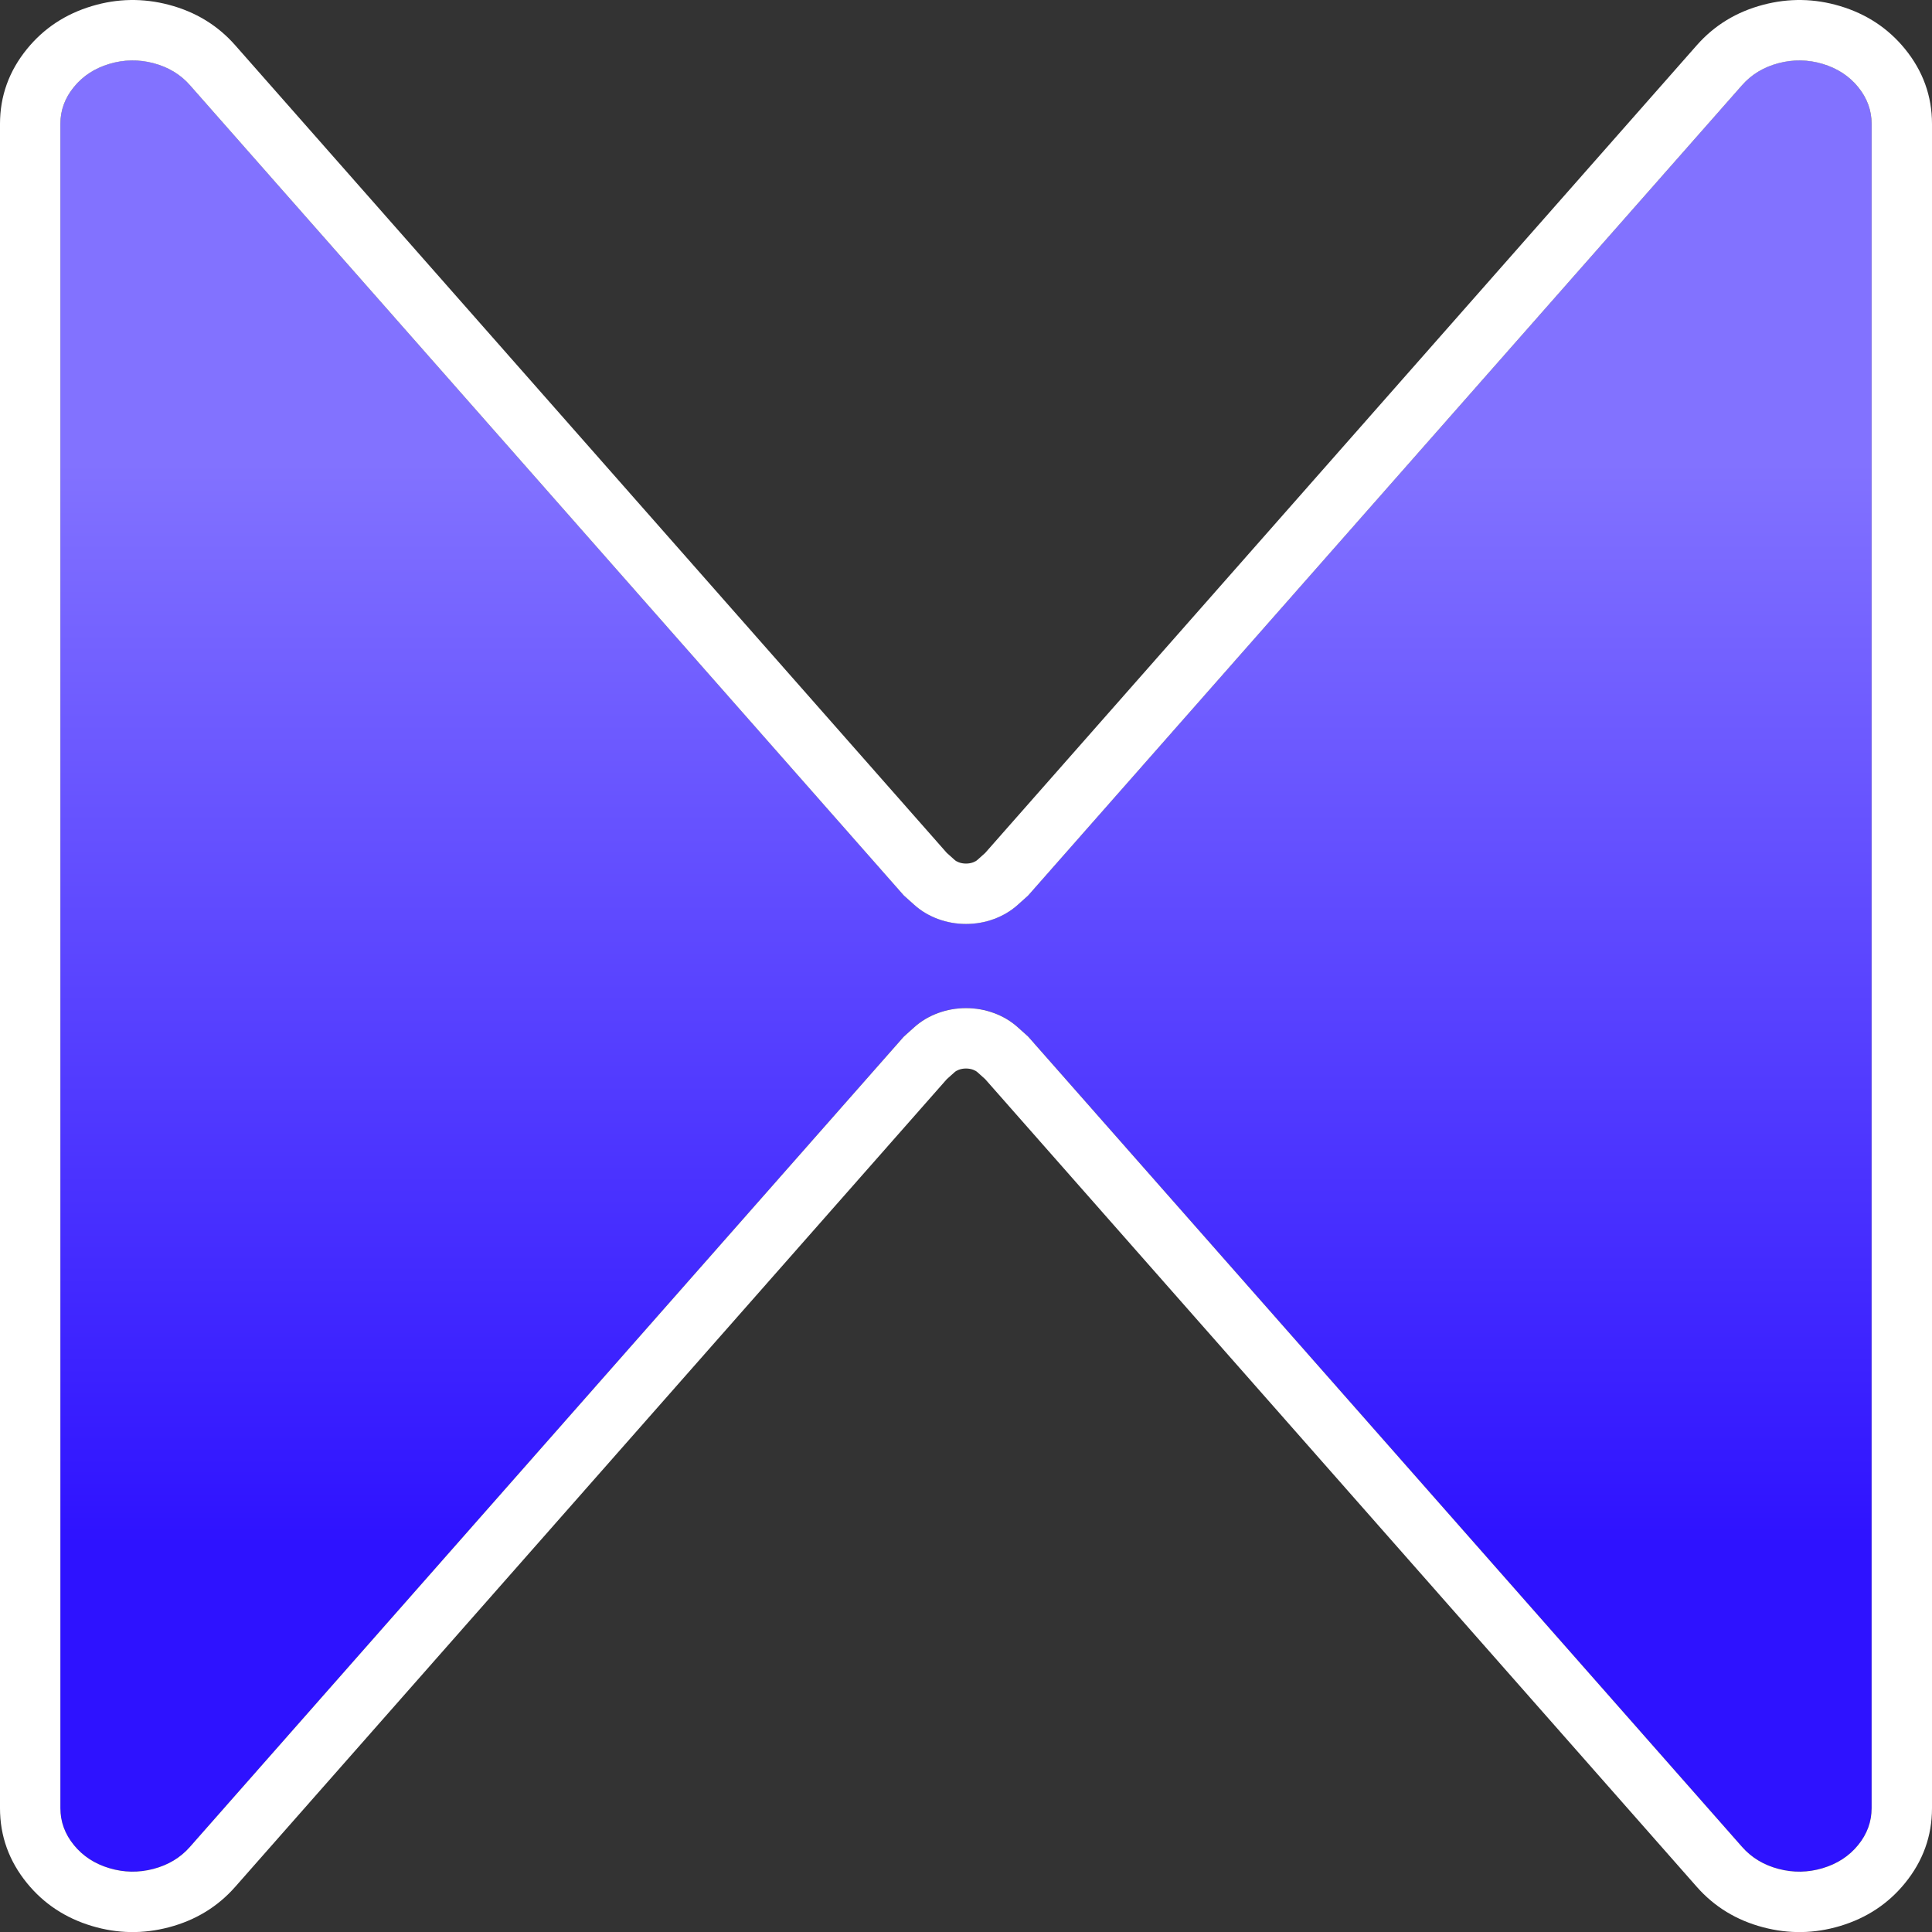 <?xml version="1.0" encoding="utf-8"?>
<svg width="256" height="256" viewBox="0 0 256 256" fill="none" xmlns="http://www.w3.org/2000/svg">
  <rect x="0" y="0" width="256" height="256" fill="#333333" stroke="none"/>
  <defs>
    <clipPath id="clip_path_1">
      <rect width="256" height="256" />
    </clipPath>
    <linearGradient id="gradient_2" gradientUnits="userSpaceOnUse" x1="56.144" y1="0" x2="56.144" y2="240">
      <stop offset="0.222" stop-color="#8272FF" />
      <stop offset="0.82" stop-color="#2E12FF" />
    </linearGradient>
  </defs>
  <g>
    <rect width="256" height="256" />
    <g id="Group">
      <rect id="Rectangle" width="256" height="256" />
      <g clip-path="url(#clip_path_1)">
        <rect width="256" height="256" />
        <g id="Group" transform="translate(0 -0)">
          <rect id="Rectangle" width="256" height="256" transform="translate(0 0)" />
          <g id="Group">
            <rect id="Rectangle" width="256" height="256" transform="translate(0 0)" />
            <g id="Group#1">
              <g id="Group#2">
                <path id="Vector" d="M111.761 110.649C111.761 110.649 17.161 3.275 17.161 3.275C15.908 1.853 14.3 0.883 12.338 0.366C10.375 -0.152 8.424 -0.12 6.485 0.461C4.546 1.042 2.98 2.063 1.788 3.525C0.596 4.987 -4.76837e-07 6.617 0 8.415C0 8.415 9.53674e-06 231.585 9.53674e-06 231.585C9.53674e-06 233.382 0.596 235.012 1.788 236.474C2.98 237.937 4.546 238.958 6.485 239.539C8.424 240.12 10.375 240.151 12.338 239.634C14.3 239.117 15.908 238.147 17.161 236.725C17.161 236.725 111.763 129.349 111.763 129.349C111.763 129.349 113.155 128.102 113.155 128.102C114.056 127.294 115.1 126.672 116.288 126.234C117.475 125.796 118.713 125.577 120.001 125.577C121.289 125.577 122.526 125.796 123.713 126.234C124.901 126.672 125.945 127.294 126.846 128.102C126.846 128.102 128.231 129.342 128.231 129.342C128.231 129.342 222.839 236.725 222.839 236.725C224.092 238.147 225.7 239.117 227.662 239.634C229.625 240.152 231.576 240.12 233.515 239.539C235.454 238.958 237.02 237.937 238.212 236.475C239.404 235.013 240 233.383 240 231.585C240 231.585 240 8.415 240 8.415C240 6.618 239.404 4.988 238.212 3.526C237.02 2.064 235.454 1.042 233.515 0.461C231.576 -0.12 229.625 -0.151 227.662 0.366C225.7 0.883 224.092 1.853 222.839 3.275C222.839 3.275 128.232 110.656 128.232 110.656C128.232 110.656 126.847 111.898 126.847 111.898C125.946 112.705 124.901 113.328 123.714 113.766C122.527 114.204 121.289 114.423 120.001 114.423C118.713 114.423 117.476 114.204 116.288 113.766C115.101 113.328 114.057 112.705 113.156 111.898C113.156 111.898 111.761 110.649 111.761 110.649C111.761 110.649 111.761 110.649 111.761 110.649L111.761 110.649C111.761 110.649 111.761 110.649 111.761 110.649Z" fill="url(#gradient_2)" fill-rule="evenodd" transform="translate(8 8)" />
                <path id="Shape" d="M119.761 118.654C119.761 118.654 25.161 11.281 25.161 11.281C23.908 9.858 22.3 8.889 20.337 8.371C18.375 7.854 16.424 7.886 14.485 8.467C12.546 9.047 10.98 10.069 9.788 11.531C8.596 12.993 8 14.623 8 16.42C8 16.42 8 239.591 8 239.591C8 241.388 8.596 243.018 9.788 244.48C10.98 245.942 12.546 246.964 14.485 247.544C16.424 248.125 18.375 248.157 20.337 247.64C22.3 247.122 23.908 246.153 25.161 244.73C25.161 244.73 119.763 137.355 119.763 137.355C119.763 137.355 121.155 136.107 121.155 136.107C122.056 135.3 123.1 134.678 124.288 134.24C125.475 133.802 126.713 133.583 128.001 133.583C129.289 133.583 130.526 133.802 131.713 134.24C132.901 134.678 133.945 135.3 134.846 136.107C134.846 136.107 136.231 137.348 136.231 137.348C136.231 137.348 230.839 244.731 230.839 244.731C232.092 246.153 233.7 247.123 235.662 247.64C237.625 248.158 239.576 248.126 241.515 247.545C243.454 246.964 245.02 245.943 246.212 244.481C247.404 243.019 248 241.389 248 239.591C248 239.591 248 16.421 248 16.421C248 14.623 247.404 12.993 246.212 11.531C245.02 10.069 243.454 9.048 241.515 8.467C239.576 7.886 237.625 7.854 235.662 8.372C233.7 8.889 232.092 9.859 230.839 11.281C230.839 11.281 136.232 118.662 136.232 118.662C136.232 118.662 134.847 119.904 134.847 119.904C133.946 120.711 132.901 121.334 131.714 121.771C130.527 122.209 129.289 122.428 128.001 122.428C126.713 122.428 125.476 122.209 124.288 121.771C123.101 121.334 122.057 120.711 121.156 119.904C121.156 119.904 119.761 118.654 119.761 118.654C119.761 118.654 119.761 118.654 119.761 118.654C119.761 118.654 119.761 118.654 119.761 118.654ZM130.542 113.019C130.542 113.019 224.837 5.993 224.837 5.993C227.163 3.353 230.092 1.567 233.623 0.636C237.037 -0.264 240.433 -0.208 243.81 0.803C247.318 1.854 250.185 3.745 252.412 6.476C254.804 9.41 256 12.725 256 16.421C256 16.421 256 239.591 256 239.591C256 243.288 254.804 246.603 252.412 249.536C250.185 252.267 247.318 254.158 243.81 255.209C240.433 256.22 237.037 256.276 233.623 255.376C230.092 254.445 227.163 252.659 224.837 250.019C224.837 250.019 130.54 142.991 130.54 142.991C130.54 142.991 129.508 142.066 129.508 142.066C129.365 141.938 129.177 141.831 128.945 141.745C128.651 141.637 128.336 141.583 128.001 141.583C127.665 141.583 127.35 141.637 127.056 141.745C126.824 141.831 126.636 141.938 126.493 142.066C126.493 142.066 125.453 142.998 125.453 142.998C125.453 142.998 31.163 250.019 31.163 250.019C28.837 252.659 25.908 254.444 22.377 255.375C18.963 256.275 15.567 256.219 12.19 255.208C8.682 254.157 5.815 252.267 3.588 249.536C1.196 246.602 1.00136e-05 243.287 1.00136e-05 239.591C1.00136e-05 239.591 0 16.42 0 16.42C0 12.724 1.196 9.409 3.588 6.476C5.815 3.744 8.682 1.853 12.19 0.803C15.567 -0.209 18.963 -0.264 22.377 0.636C25.909 1.567 28.837 3.352 31.163 5.992C31.163 5.992 125.452 113.011 125.452 113.011C125.452 113.011 126.494 113.945 126.494 113.945C126.637 114.073 126.824 114.18 127.056 114.266C127.35 114.374 127.665 114.428 128.001 114.428C128.337 114.428 128.652 114.374 128.946 114.266C129.178 114.18 129.365 114.073 129.508 113.945C129.508 113.945 130.542 113.019 130.542 113.019C130.542 113.019 130.542 113.019 130.542 113.019C130.542 113.019 130.542 113.019 130.542 113.019Z" fill="#FFFFFF" fill-rule="evenodd" />
              </g>
            </g>
          </g>
        </g>
      </g>
    </g>
  </g>
</svg>